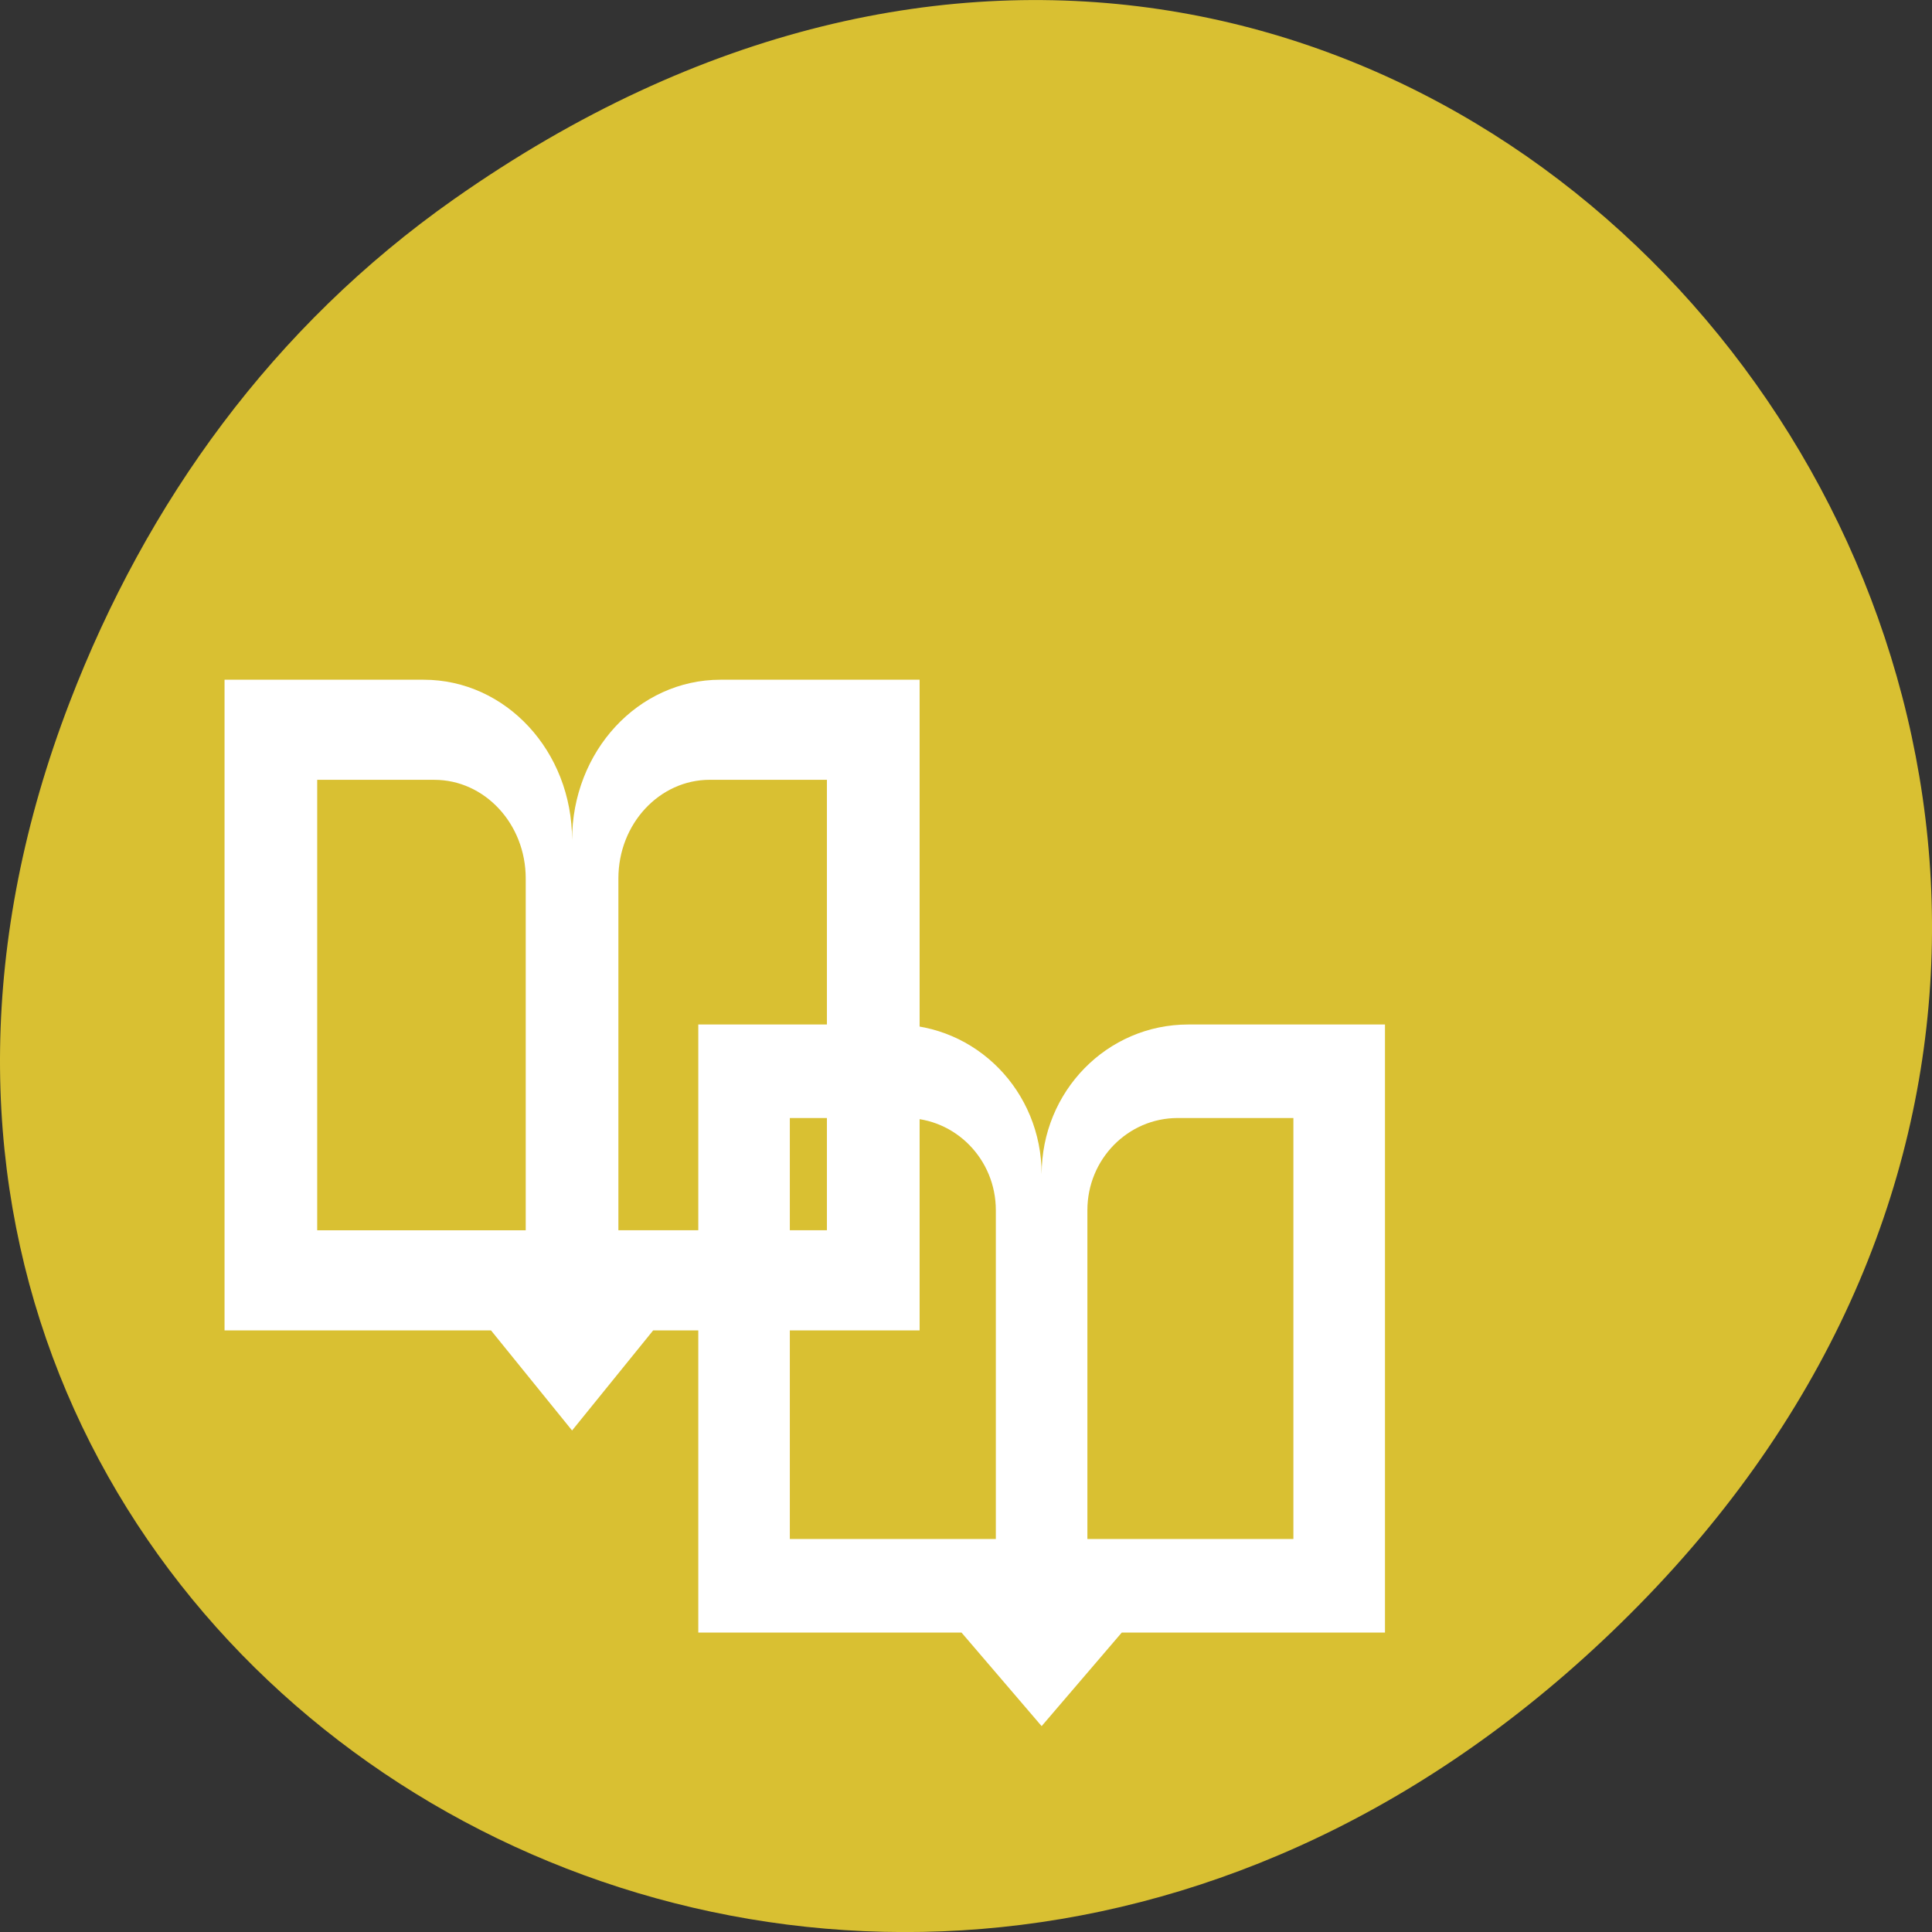 <svg xmlns="http://www.w3.org/2000/svg" viewBox="0 0 256 256"><rect x="0" y="0" width="256" height="256" fill="#333333" stroke="none"/><defs><clipPath><path d="m 171 132 h 54.625 v 24 h -54.625"/></clipPath><clipPath><path d="m 148 97 h 77.63 v 24 h -77.62"/></clipPath><clipPath><path d="m 27.707 56.824 h 82.29 v 139.69 h -82.29"/></clipPath><clipPath><path d="m 74 56.824 h 129 v 139.69 h -129"/></clipPath></defs><g transform="translate(0 -796.36)"><path d="m 60.17 822.74 c 130.93 -92.05 263.6 77.948 156.91 186.39 -100.51 102.17 -256.68 7.449 -207.86 -119.69 10.185 -26.526 26.914 -49.802 50.948 -66.7 z" style="fill:#d9c032;color:#000"/><g style="fill:#fff;fill-rule:evenodd"><path d="m 9 9 v 6.406 v 0.594 v 0.313 v 12.281 v 6.406 h 6.406 h 2.188 h 2.906 l 3.5 4 l 3.5 -4 h 2.906 h 2.188 h 6.406 v -6.406 v -12.281 v -0.313 v -0.594 v -6.406 h -6.406 h -0.594 h -1.594 c -3.549 0 -6.406 2.857 -6.406 6.406 0 -3.549 -2.857 -6.406 -6.406 -6.406 h -1.594 h -0.594 h -6.406 z m 4 4 h 3.711 h 0.365 h 0.98 c 2.169 0 3.943 1.757 3.943 3.941 v 0.559 v 8.559 v 4.941 h -3.943 h -1.346 h -3.711 v -4.941 v -8.559 v -0.191 v -0.367 v -3.941 z m 16.943 0 h 0.98 h 0.365 h 3.711 v 3.941 v 0.367 v 0.191 v 8.559 v 4.941 h -3.711 h -1.346 h -3.943 v -4.941 v -8.559 v -0.559 c 0 -2.184 1.774 -3.941 3.943 -3.941 z" transform="matrix(3.033 0 0 3.099 65.23 904.22)"/><path d="m 323.34 506.89 v 6.406 v 0.594 v 0.313 v 12.281 v 6.406 h 6.406 h 2.188 h 2.906 l 3.5 4 l 3.5 -4 h 2.906 h 2.188 h 6.406 v -6.406 v -12.281 v -0.313 v -0.594 v -6.406 h -6.406 h -0.594 h -1.594 c -3.549 0 -6.406 2.857 -6.406 6.406 0 -3.549 -2.857 -6.406 -6.406 -6.406 h -1.594 h -0.594 h -6.406 z m 4 4 h 3.711 h 0.365 h 0.98 c 2.169 0 3.943 1.757 3.943 3.941 v 0.559 v 8.559 v 4.941 h -3.943 h -1.346 h -3.711 v -4.941 v -8.559 v -0.191 v -0.367 v -3.941 z m 16.943 0 h 0.98 h 0.365 h 3.711 v 3.941 v 0.367 v 0.191 v 8.559 v 4.941 h -3.711 h -1.346 h -3.943 v -4.941 v -8.559 v -0.559 c 0 -2.184 1.774 -3.941 3.943 -3.941 z" transform="matrix(3.07 0 0 3.316 -962.9 -794.42)"/></g></g></svg>